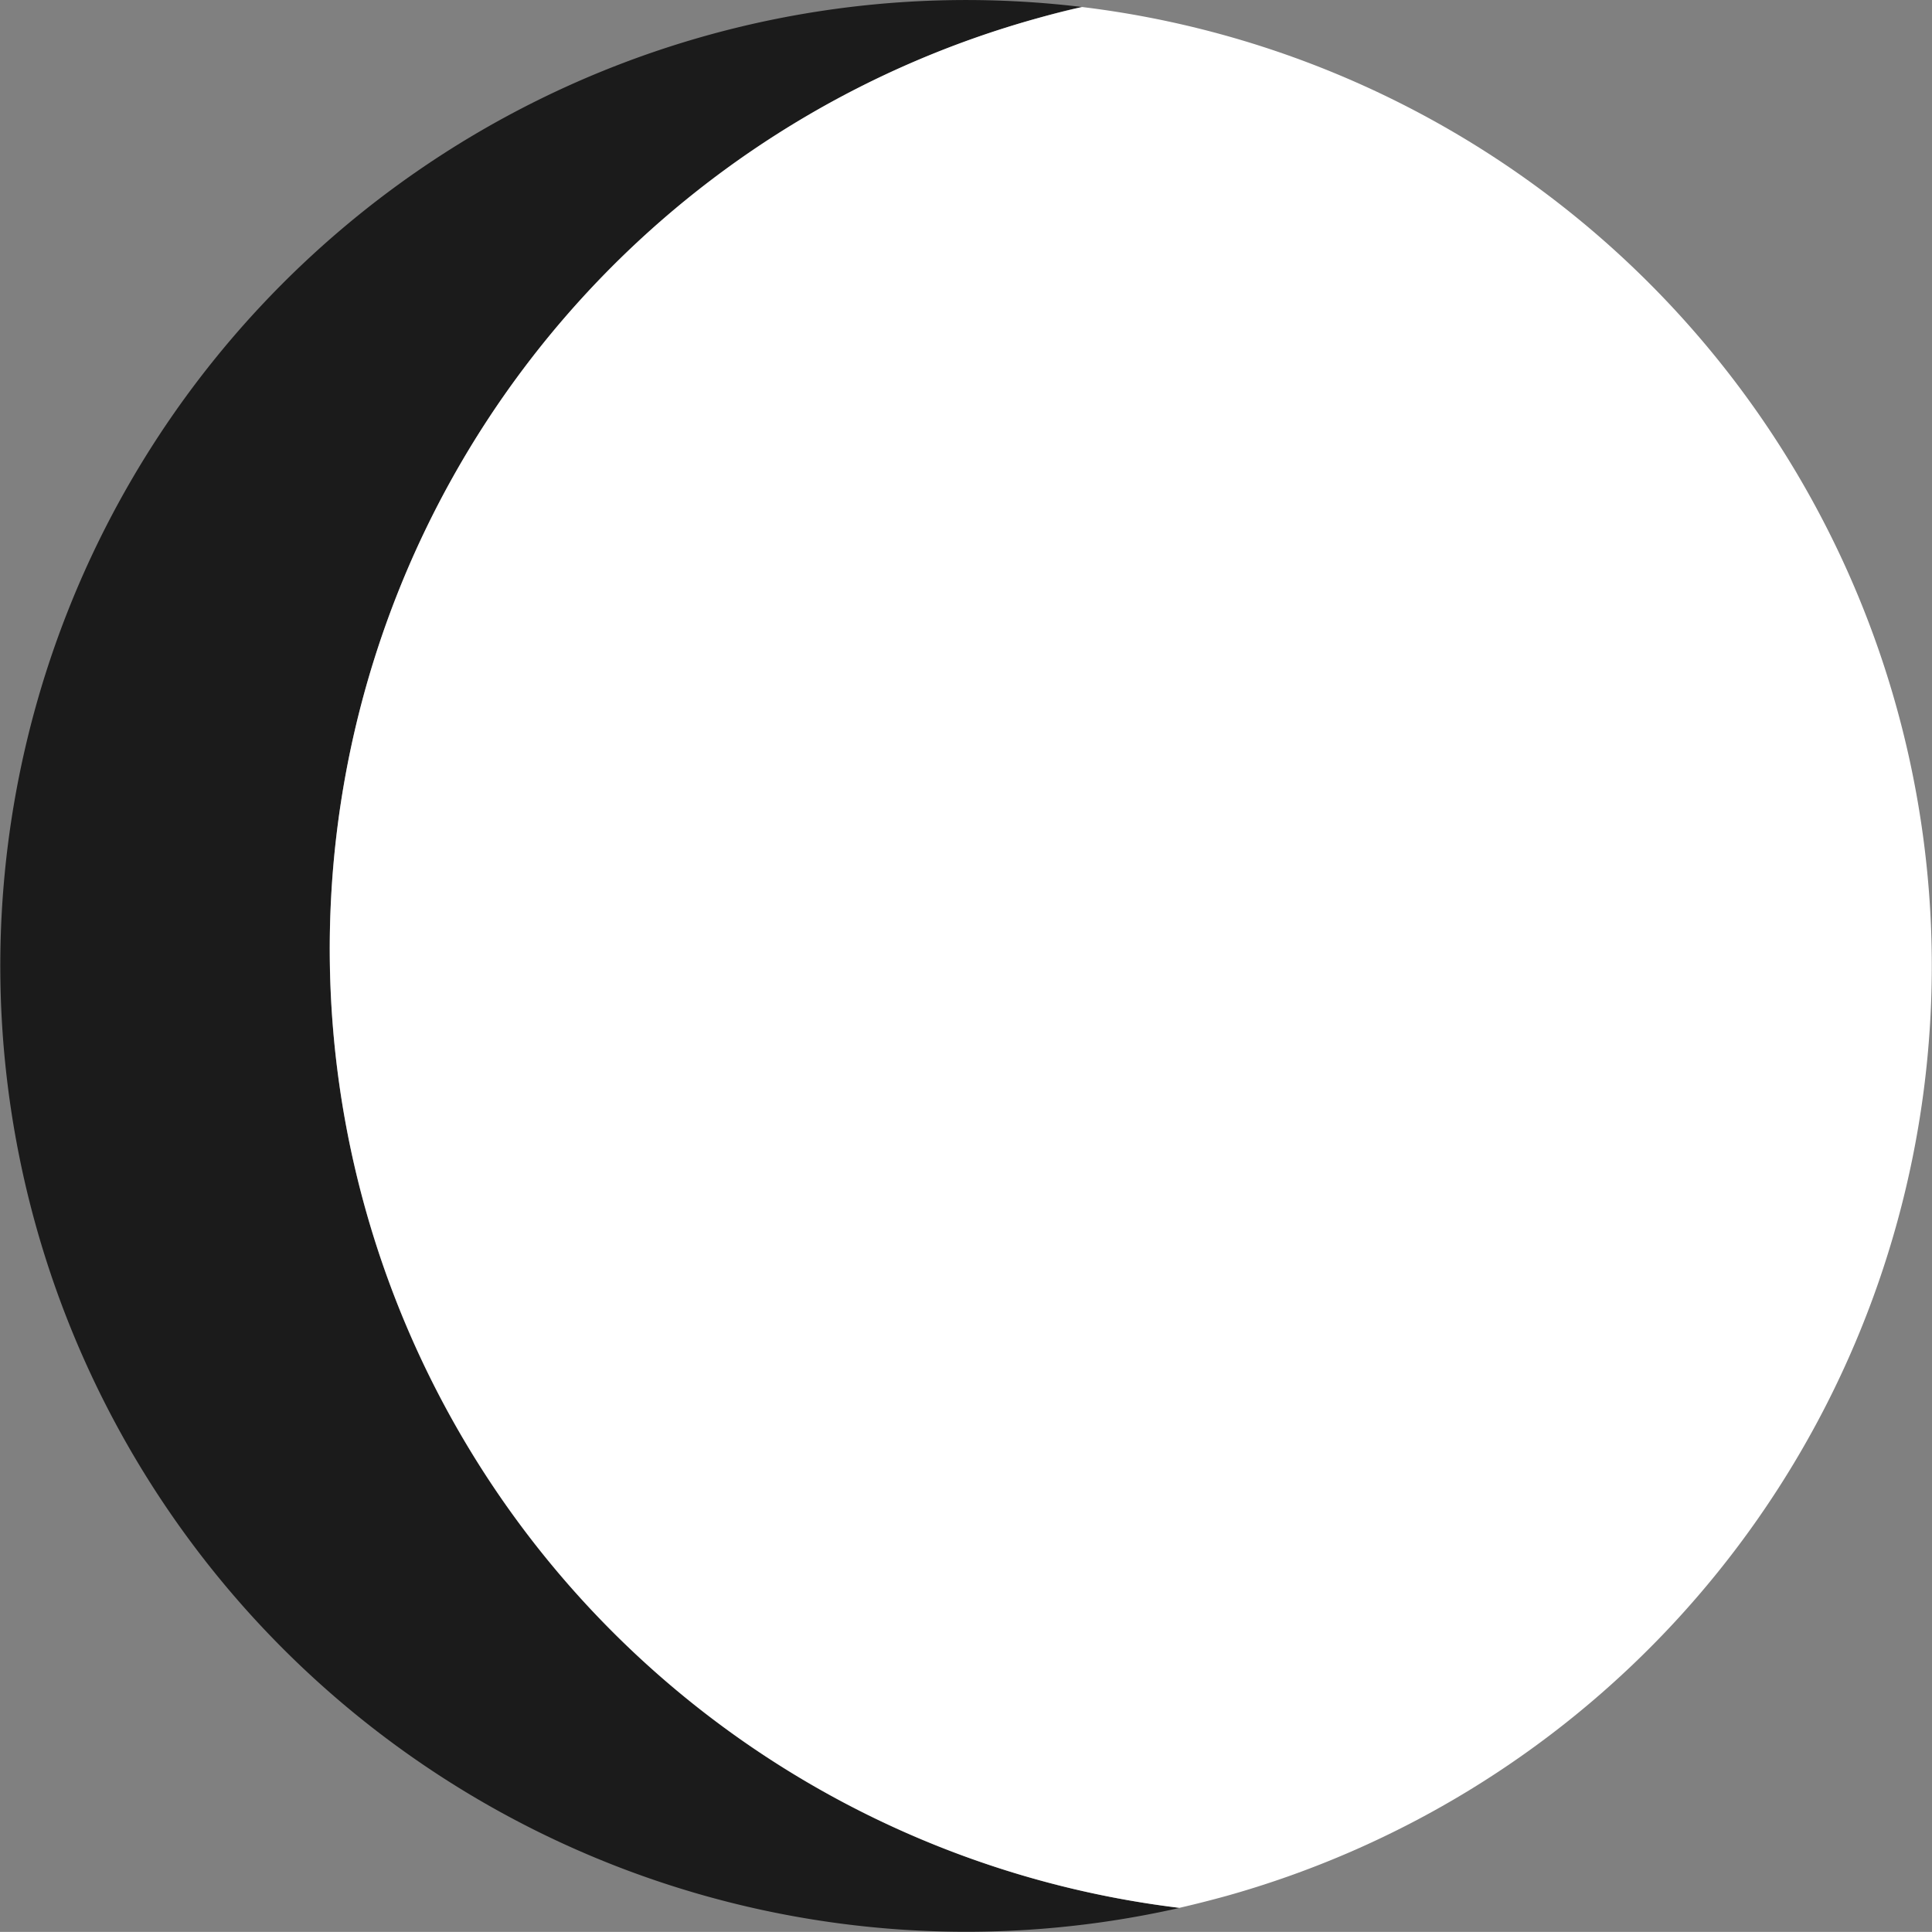 <svg xmlns="http://www.w3.org/2000/svg" viewBox="0 0 217.59 217.58"><rect x="0" y="0" width="217.59" height="217.58" fill="#808080" stroke="none"/><defs><style>.cls-1{fill:#1b1b1b;}.cls-2{fill:#fff;}</style></defs><g id="图层_2" data-name="图层 2"><g id="图层_1-2" data-name="图层 1"><path class="cls-1" d="M132.83,214.87A108.78,108.78,0,0,1,116.54,2.14c1.78-.5,3.55-1,5.33-1.35a108.78,108.78,0,1,0,11,214.08Z"/><path class="cls-2" d="M41.18,136.23a108.8,108.8,0,0,0,91.65,78.64c1.78-.41,3.55-.86,5.33-1.35A108.78,108.78,0,0,0,121.87.79c-1.78.4-3.55.85-5.33,1.35A108.76,108.76,0,0,0,41.18,136.23Z"/></g></g></svg>